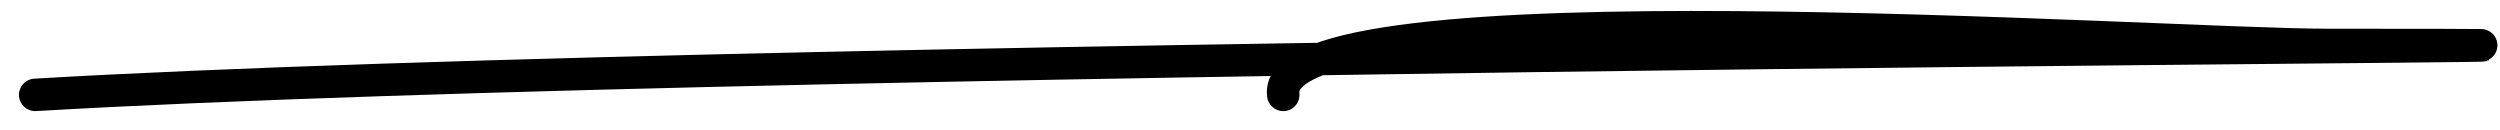<svg width="77" height="4" viewBox="0 0 77 4" fill="none" xmlns="http://www.w3.org/2000/svg">
<path d="M39.524 2.922C39.087 -0.574 66.405 1.385 71.729 1.385C95.283 1.385 24.597 1.539 1.084 2.922" stroke="black" stroke-linecap="round"/>
</svg>
